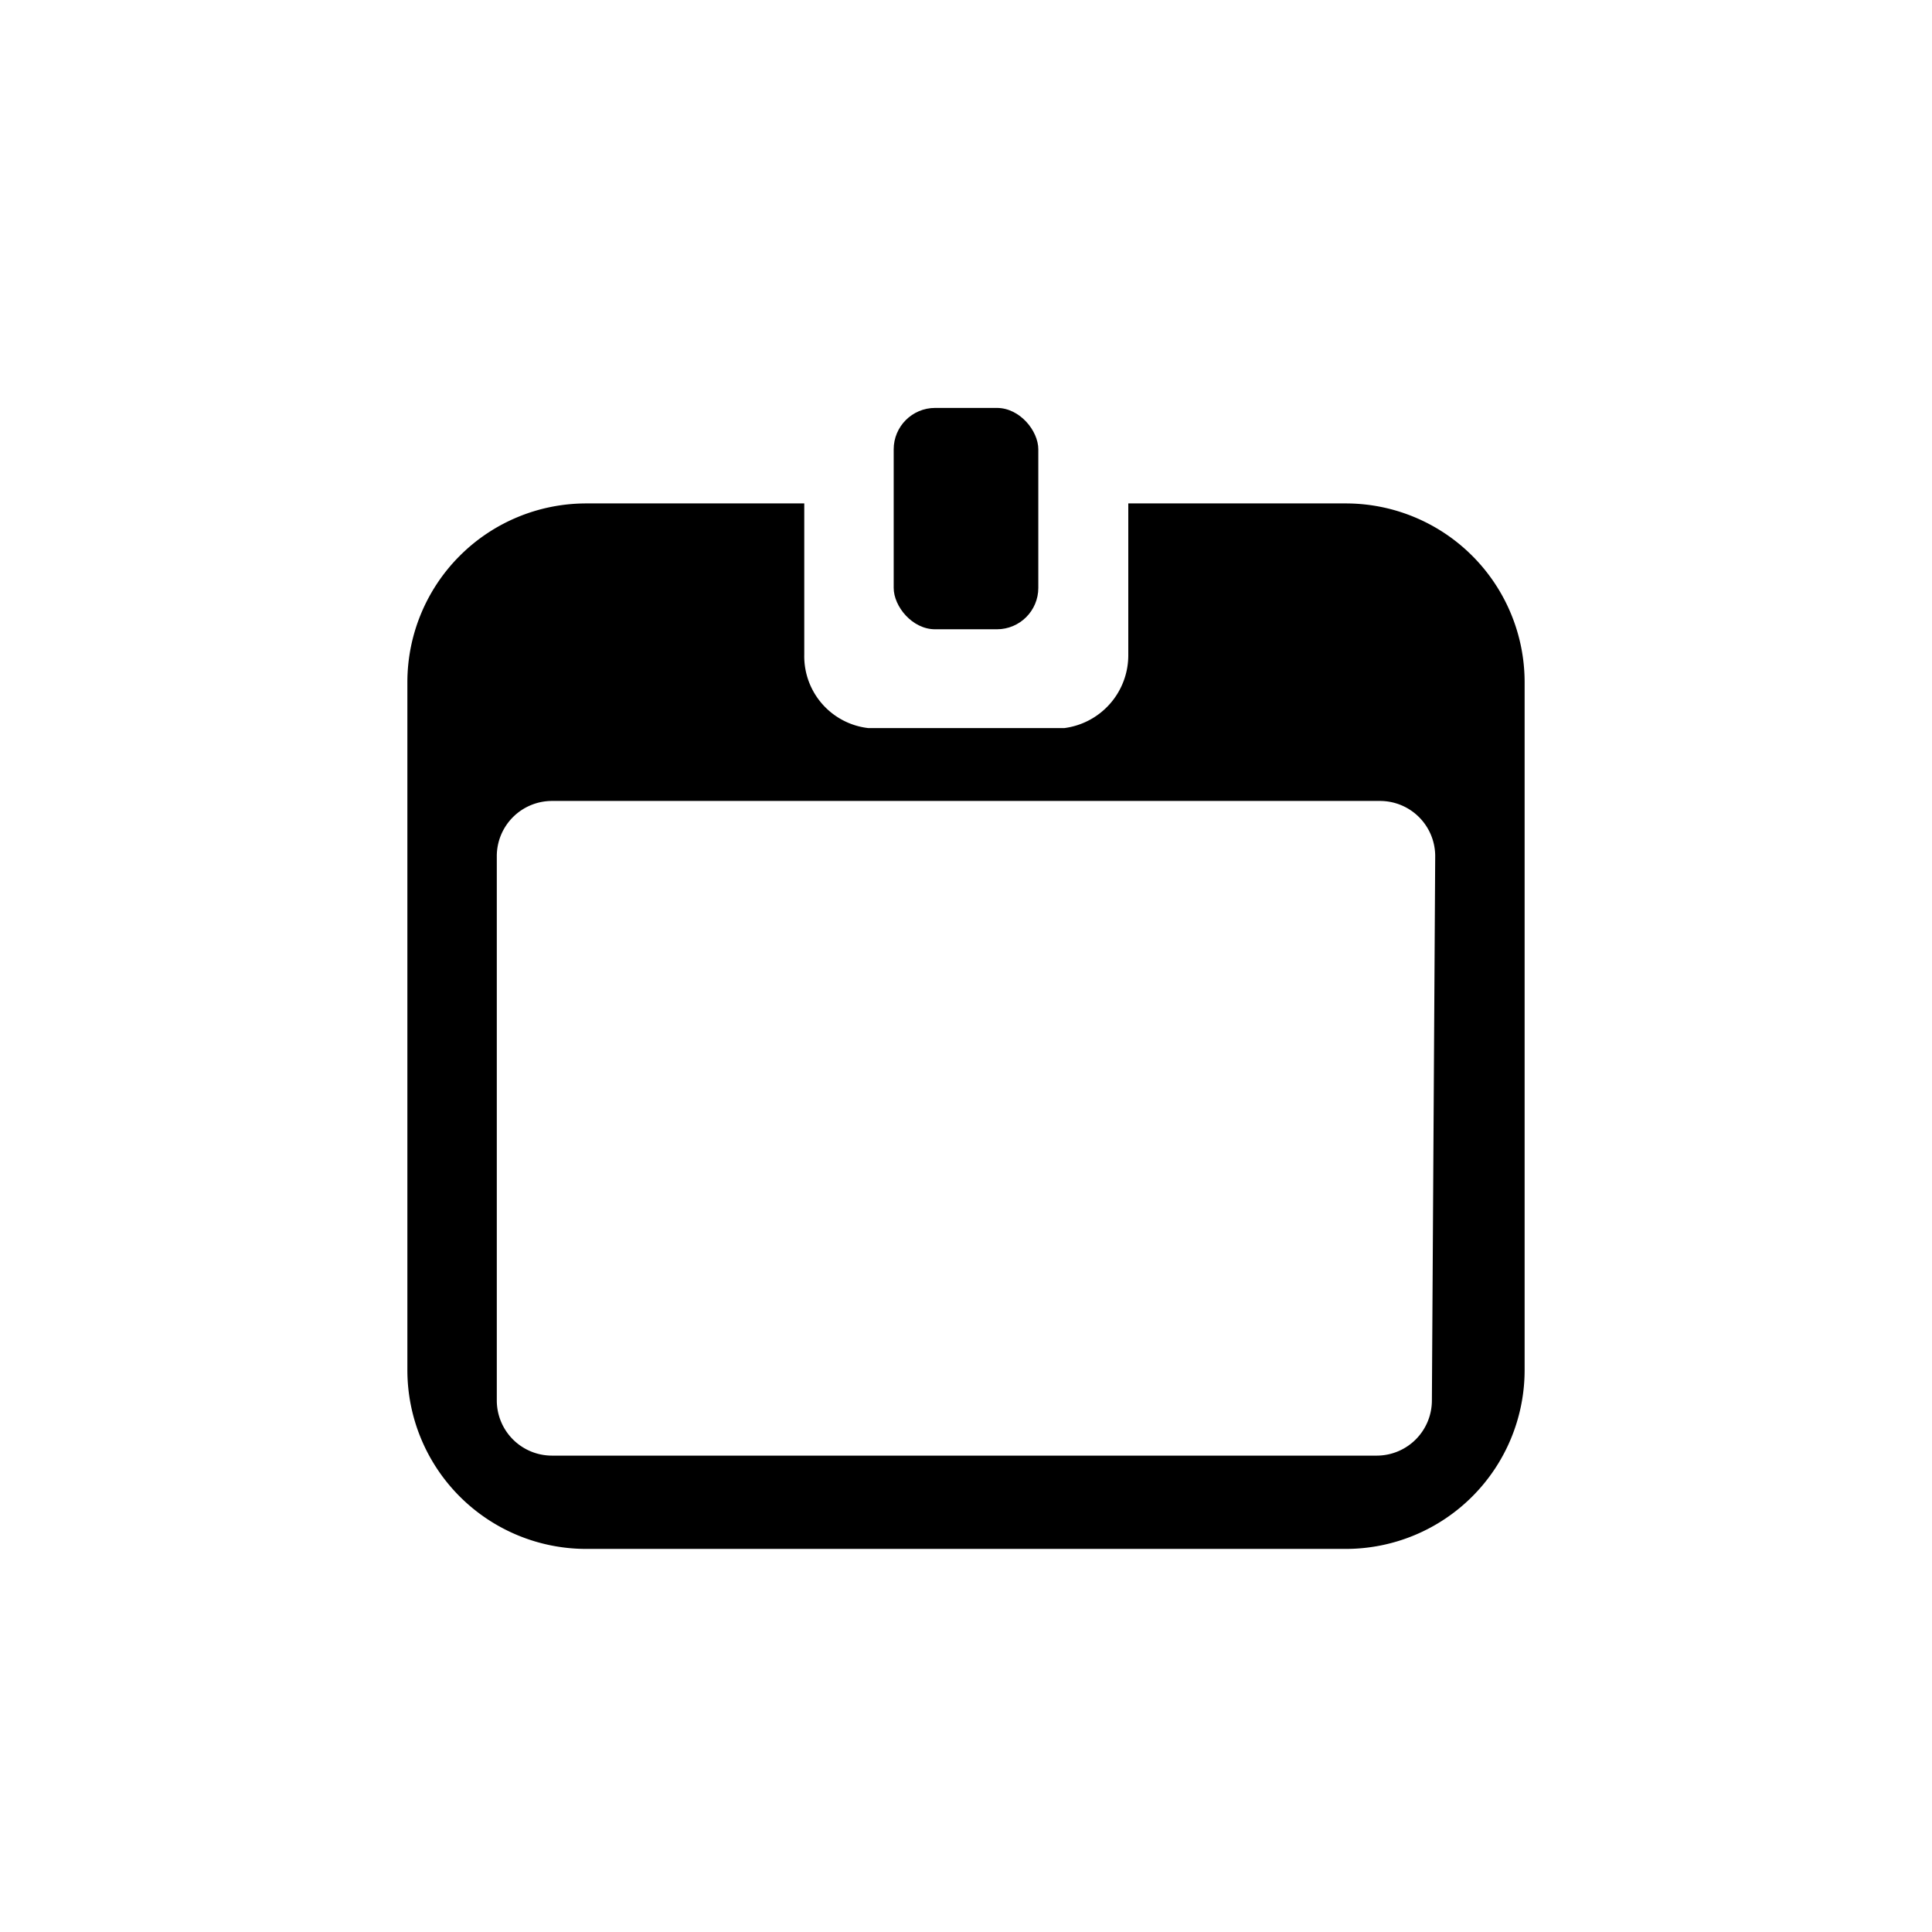 <svg id="Capa_1" data-name="Capa 1" xmlns="http://www.w3.org/2000/svg" viewBox="0 0 35 35"><defs><style>.cls-1{fill:transparent;}.cls-2{fill:#000;}</style></defs><title>CALENDARIO-VERDE</title><circle class="cls-1" cx="17.5" cy="17.5" r="17.5"/><path class="cls-2" d="M24.38,9.12H20.44v2.74a1.33,1.33,0,0,1-1.16,1.33c-.29,0-3.17,0-3.55,0a1.31,1.31,0,0,1-1.16-1.33V9.12H10.62a3.24,3.24,0,0,0-3.24,3.23V24.82a3.24,3.24,0,0,0,3.24,3.24H24.38a3.24,3.24,0,0,0,3.24-3.24V12.35A3.24,3.24,0,0,0,24.38,9.12Zm1.56,16.25a1,1,0,0,1-1,1H10a1,1,0,0,1-1-1V15.51a1,1,0,0,1,1-1H25a1,1,0,0,1,1,1Z"/><rect class="cls-2" x="16.19" y="7.39" width="2.62" height="4.01" rx="0.75" ry="0.75"/></svg>